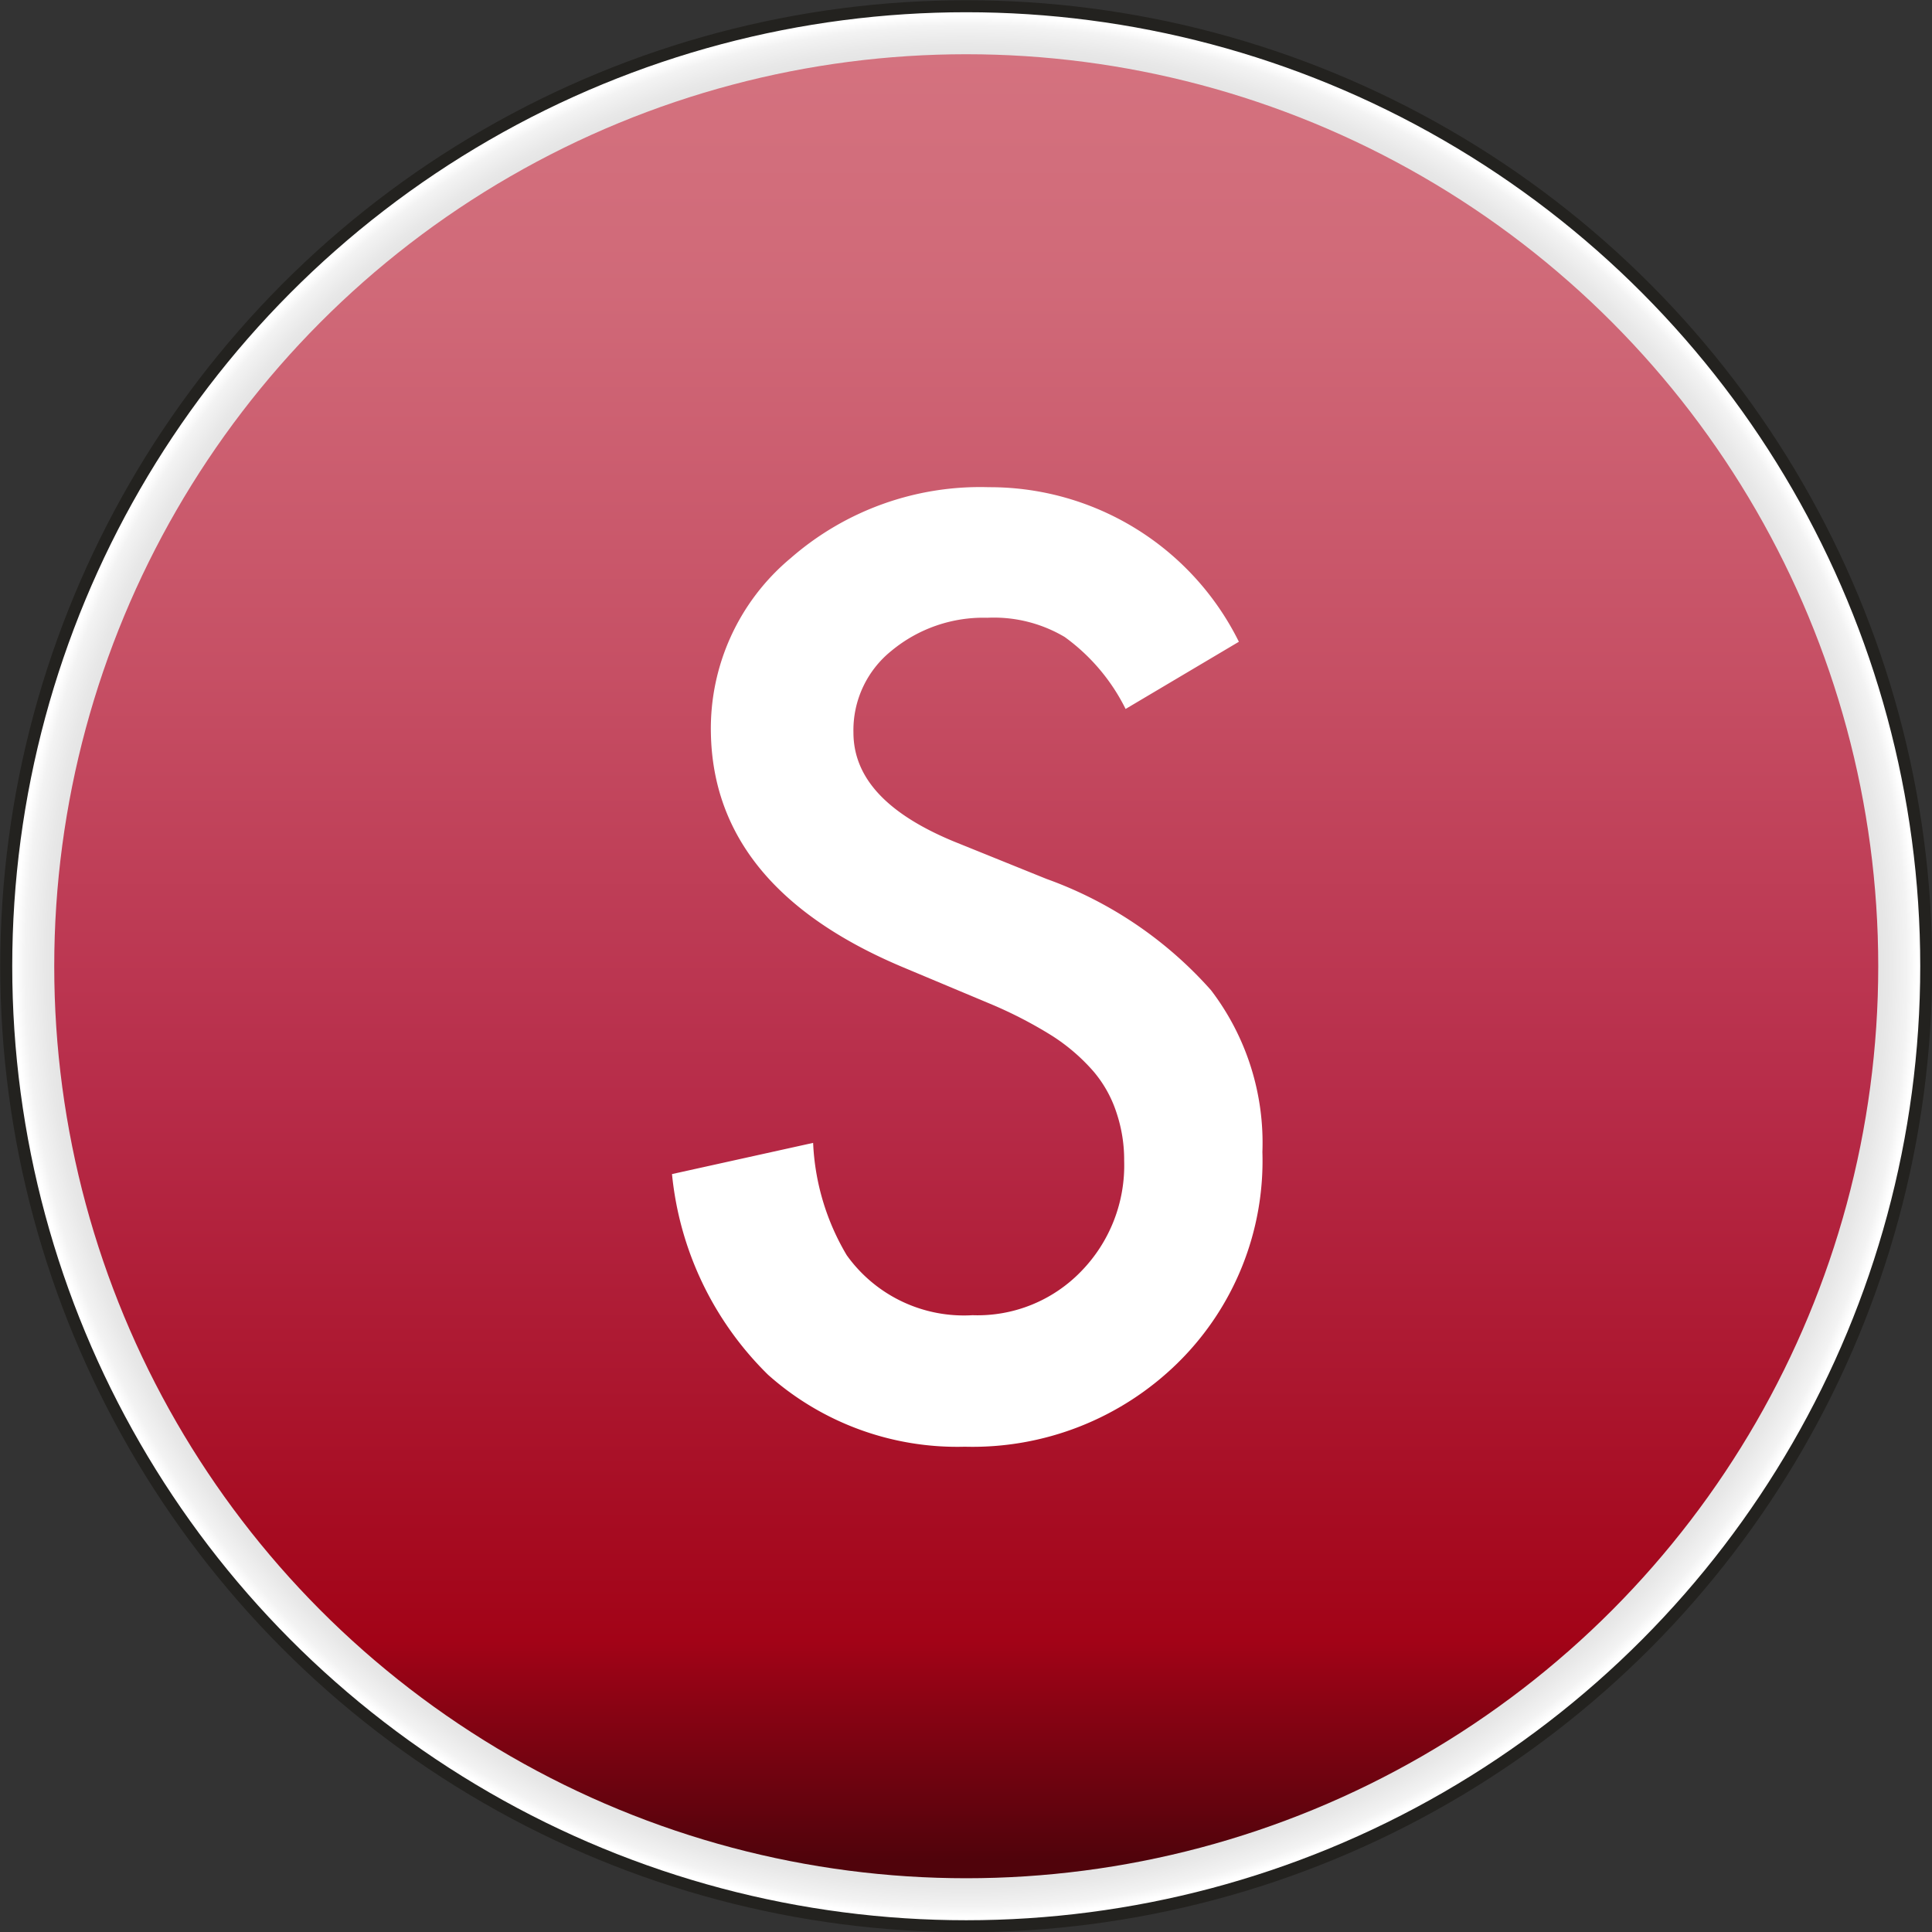 <svg xmlns="http://www.w3.org/2000/svg" xmlns:xlink="http://www.w3.org/1999/xlink" viewBox="0 0 40.25 40.25"><rect x="0" y="0" width="40.25" height="40.25" fill="#333333" stroke="none"/><defs><style>.cls-1{stroke:#23221f;stroke-miterlimit:10;stroke-width:0.25px;fill:url(#Dégradé_sans_nom_59);}.cls-2{fill:url(#Dégradé_sans_nom_78);}.cls-3{fill:#fff;}</style><radialGradient id="Dégradé_sans_nom_59" cx="20.13" cy="20.13" r="20" gradientUnits="userSpaceOnUse"><stop offset="0" stop-color="#fff" stop-opacity="0"/><stop offset="0.01" stop-color="#f6f6f6" stop-opacity="0.11"/><stop offset="0.04" stop-color="#e5e5e5" stop-opacity="0.32"/><stop offset="0.07" stop-color="#d7d7d7" stop-opacity="0.51"/><stop offset="0.11" stop-color="#cacaca" stop-opacity="0.66"/><stop offset="0.15" stop-color="silver" stop-opacity="0.79"/><stop offset="0.2" stop-color="#b8b8b8" stop-opacity="0.88"/><stop offset="0.26" stop-color="#b3b3b3" stop-opacity="0.95"/><stop offset="0.34" stop-color="#b0b0b0" stop-opacity="0.99"/><stop offset="0.57" stop-color="#afafaf"/><stop offset="0.72" stop-color="#b1b1b1"/><stop offset="0.78" stop-color="#b8b8b8"/><stop offset="0.82" stop-color="#c3c3c3"/><stop offset="0.85" stop-color="#d4d4d4"/><stop offset="0.87" stop-color="#dfdfdf"/><stop offset="0.94" stop-color="#e1e1e1"/><stop offset="0.96" stop-color="#e8e8e8"/><stop offset="0.98" stop-color="#f3f3f3"/><stop offset="0.99" stop-color="#fff"/></radialGradient><linearGradient id="Dégradé_sans_nom_78" x1="20.13" y1="1.13" x2="20.13" y2="39.13" gradientUnits="userSpaceOnUse"><stop offset="0" stop-color="#d4727f"/><stop offset="0.13" stop-color="#d06978"/><stop offset="0.34" stop-color="#c64f64"/><stop offset="0.57" stop-color="#b72c49"/><stop offset="0.87" stop-color="#a20317"/><stop offset="0.99" stop-color="#50030b"/></linearGradient></defs><g id="Layer_2" data-name="Layer 2"><g id="Calque_1" data-name="Calque 1"><circle class="cls-1" cx="20.13" cy="20.13" r="20"/><circle class="cls-2" cx="20.13" cy="20.13" r="19"/><path class="cls-3" d="M25.81,13.37l-2.36,1.4a4.09,4.09,0,0,0-1.27-1.5,2.89,2.89,0,0,0-1.61-.4,3,3,0,0,0-2,.69,2.12,2.12,0,0,0-.79,1.7c0,.94.69,1.69,2.09,2.27l1.93.78a8.35,8.35,0,0,1,3.43,2.32A5.24,5.24,0,0,1,26.3,24a5.9,5.9,0,0,1-1.77,4.4,6.1,6.1,0,0,1-4.43,1.74A5.92,5.92,0,0,1,16,28.64a6.79,6.79,0,0,1-2-4.18l2.94-.65a5,5,0,0,0,.7,2.34,3,3,0,0,0,2.62,1.25,3,3,0,0,0,2.26-.91,3.16,3.16,0,0,0,.9-2.31,3.09,3.09,0,0,0-.16-1,2.53,2.53,0,0,0-.48-.86,4,4,0,0,0-.86-.74,9,9,0,0,0-1.25-.65l-1.86-.78q-3.95-1.66-4-4.89a4.62,4.62,0,0,1,1.66-3.63,6,6,0,0,1,4.13-1.48A5.79,5.79,0,0,1,25.81,13.37Z"/></g></g></svg>